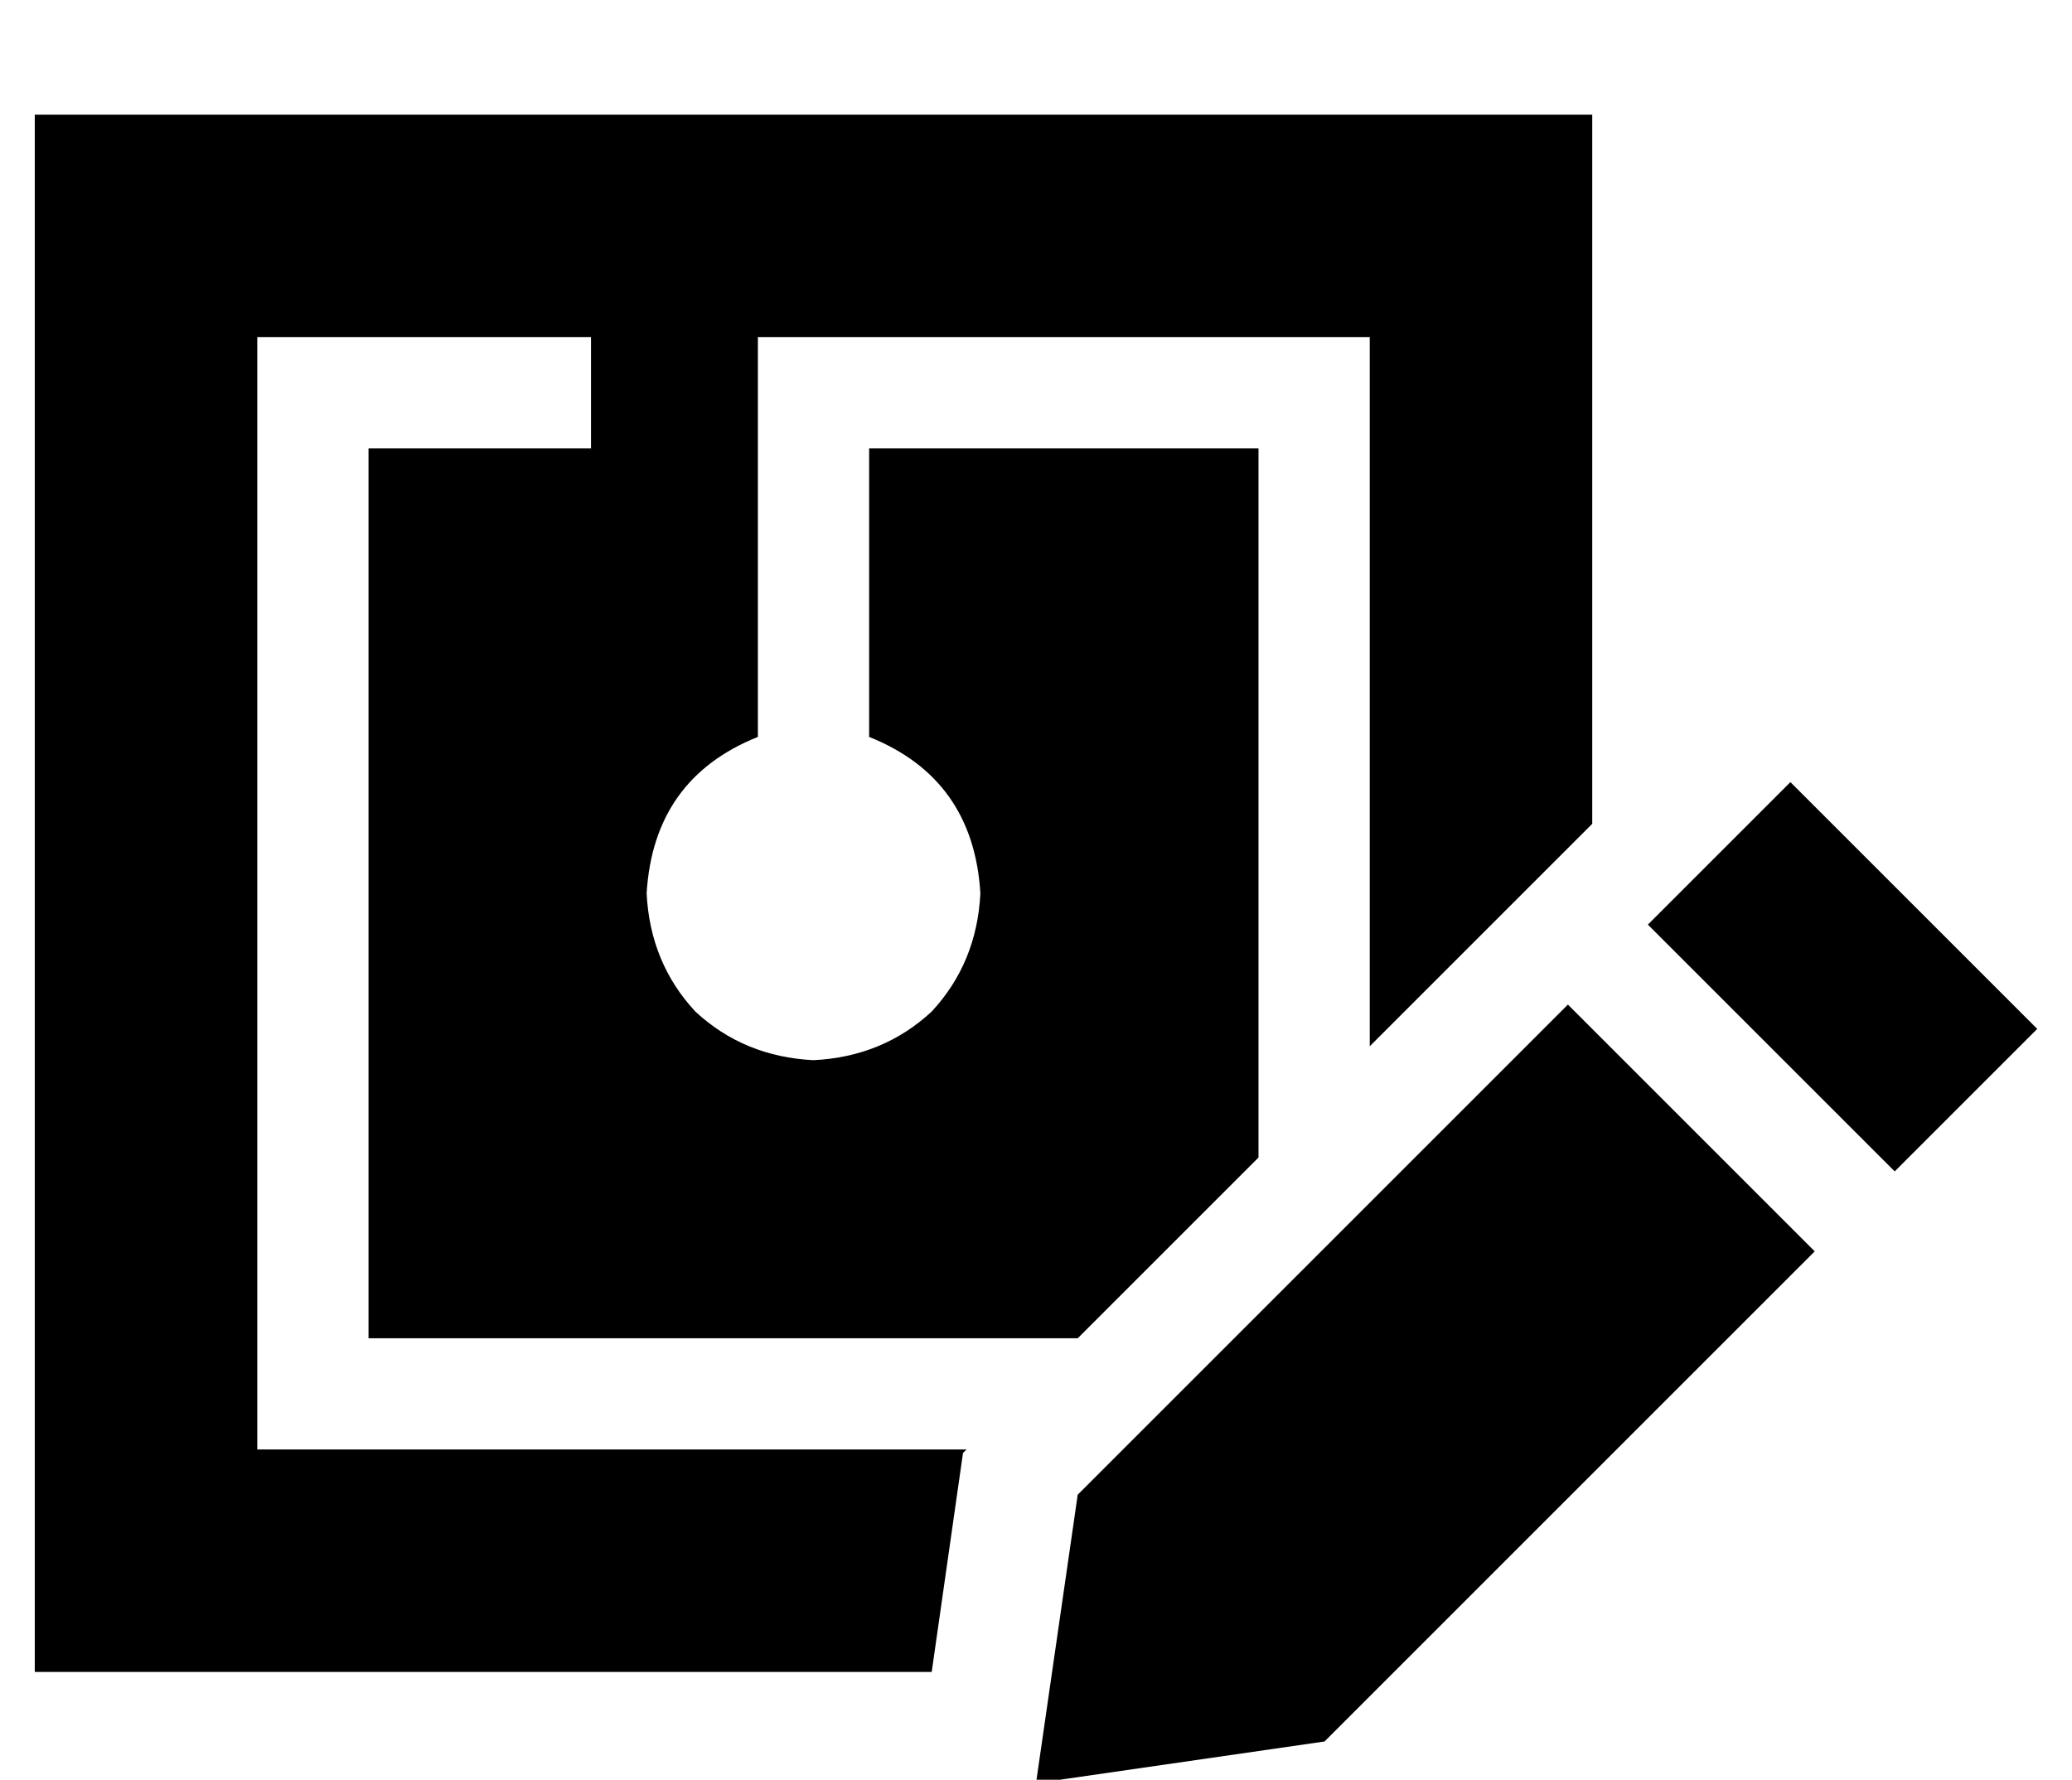 <?xml version="1.0" standalone="no"?>
<!DOCTYPE svg PUBLIC "-//W3C//DTD SVG 1.1//EN" "http://www.w3.org/Graphics/SVG/1.1/DTD/svg11.dtd" >
<svg xmlns="http://www.w3.org/2000/svg" xmlns:xlink="http://www.w3.org/1999/xlink" version="1.1" viewBox="-10 -40 596 512">
   <path fill="currentColor"
d="M0 -7h448h-448h448v204v0l-64 64v0v-188v0v-16v0h-16h-160v16v0v99v0q-30 12 -32 45q1 20 14 34q14 13 34 14q20 -1 34 -14q13 -14 14 -34q-2 -33 -32 -45v-83v0h112v0v204v0l-52 52v0h-204v0v-256v0h48h16v-32v0h-16h-80v16v0v288v0v16v0h16h188l-1 1v0l-9 63v0h-258v0
v-448v0zM505 185l71 71l-71 -71l71 71l-41 41v0l-71 -71v0l41 -41v0zM441 249l71 71l-71 -71l71 71l-141 141v0l-83 12v0l12 -83v0l141 -141v0z" />
</svg>
